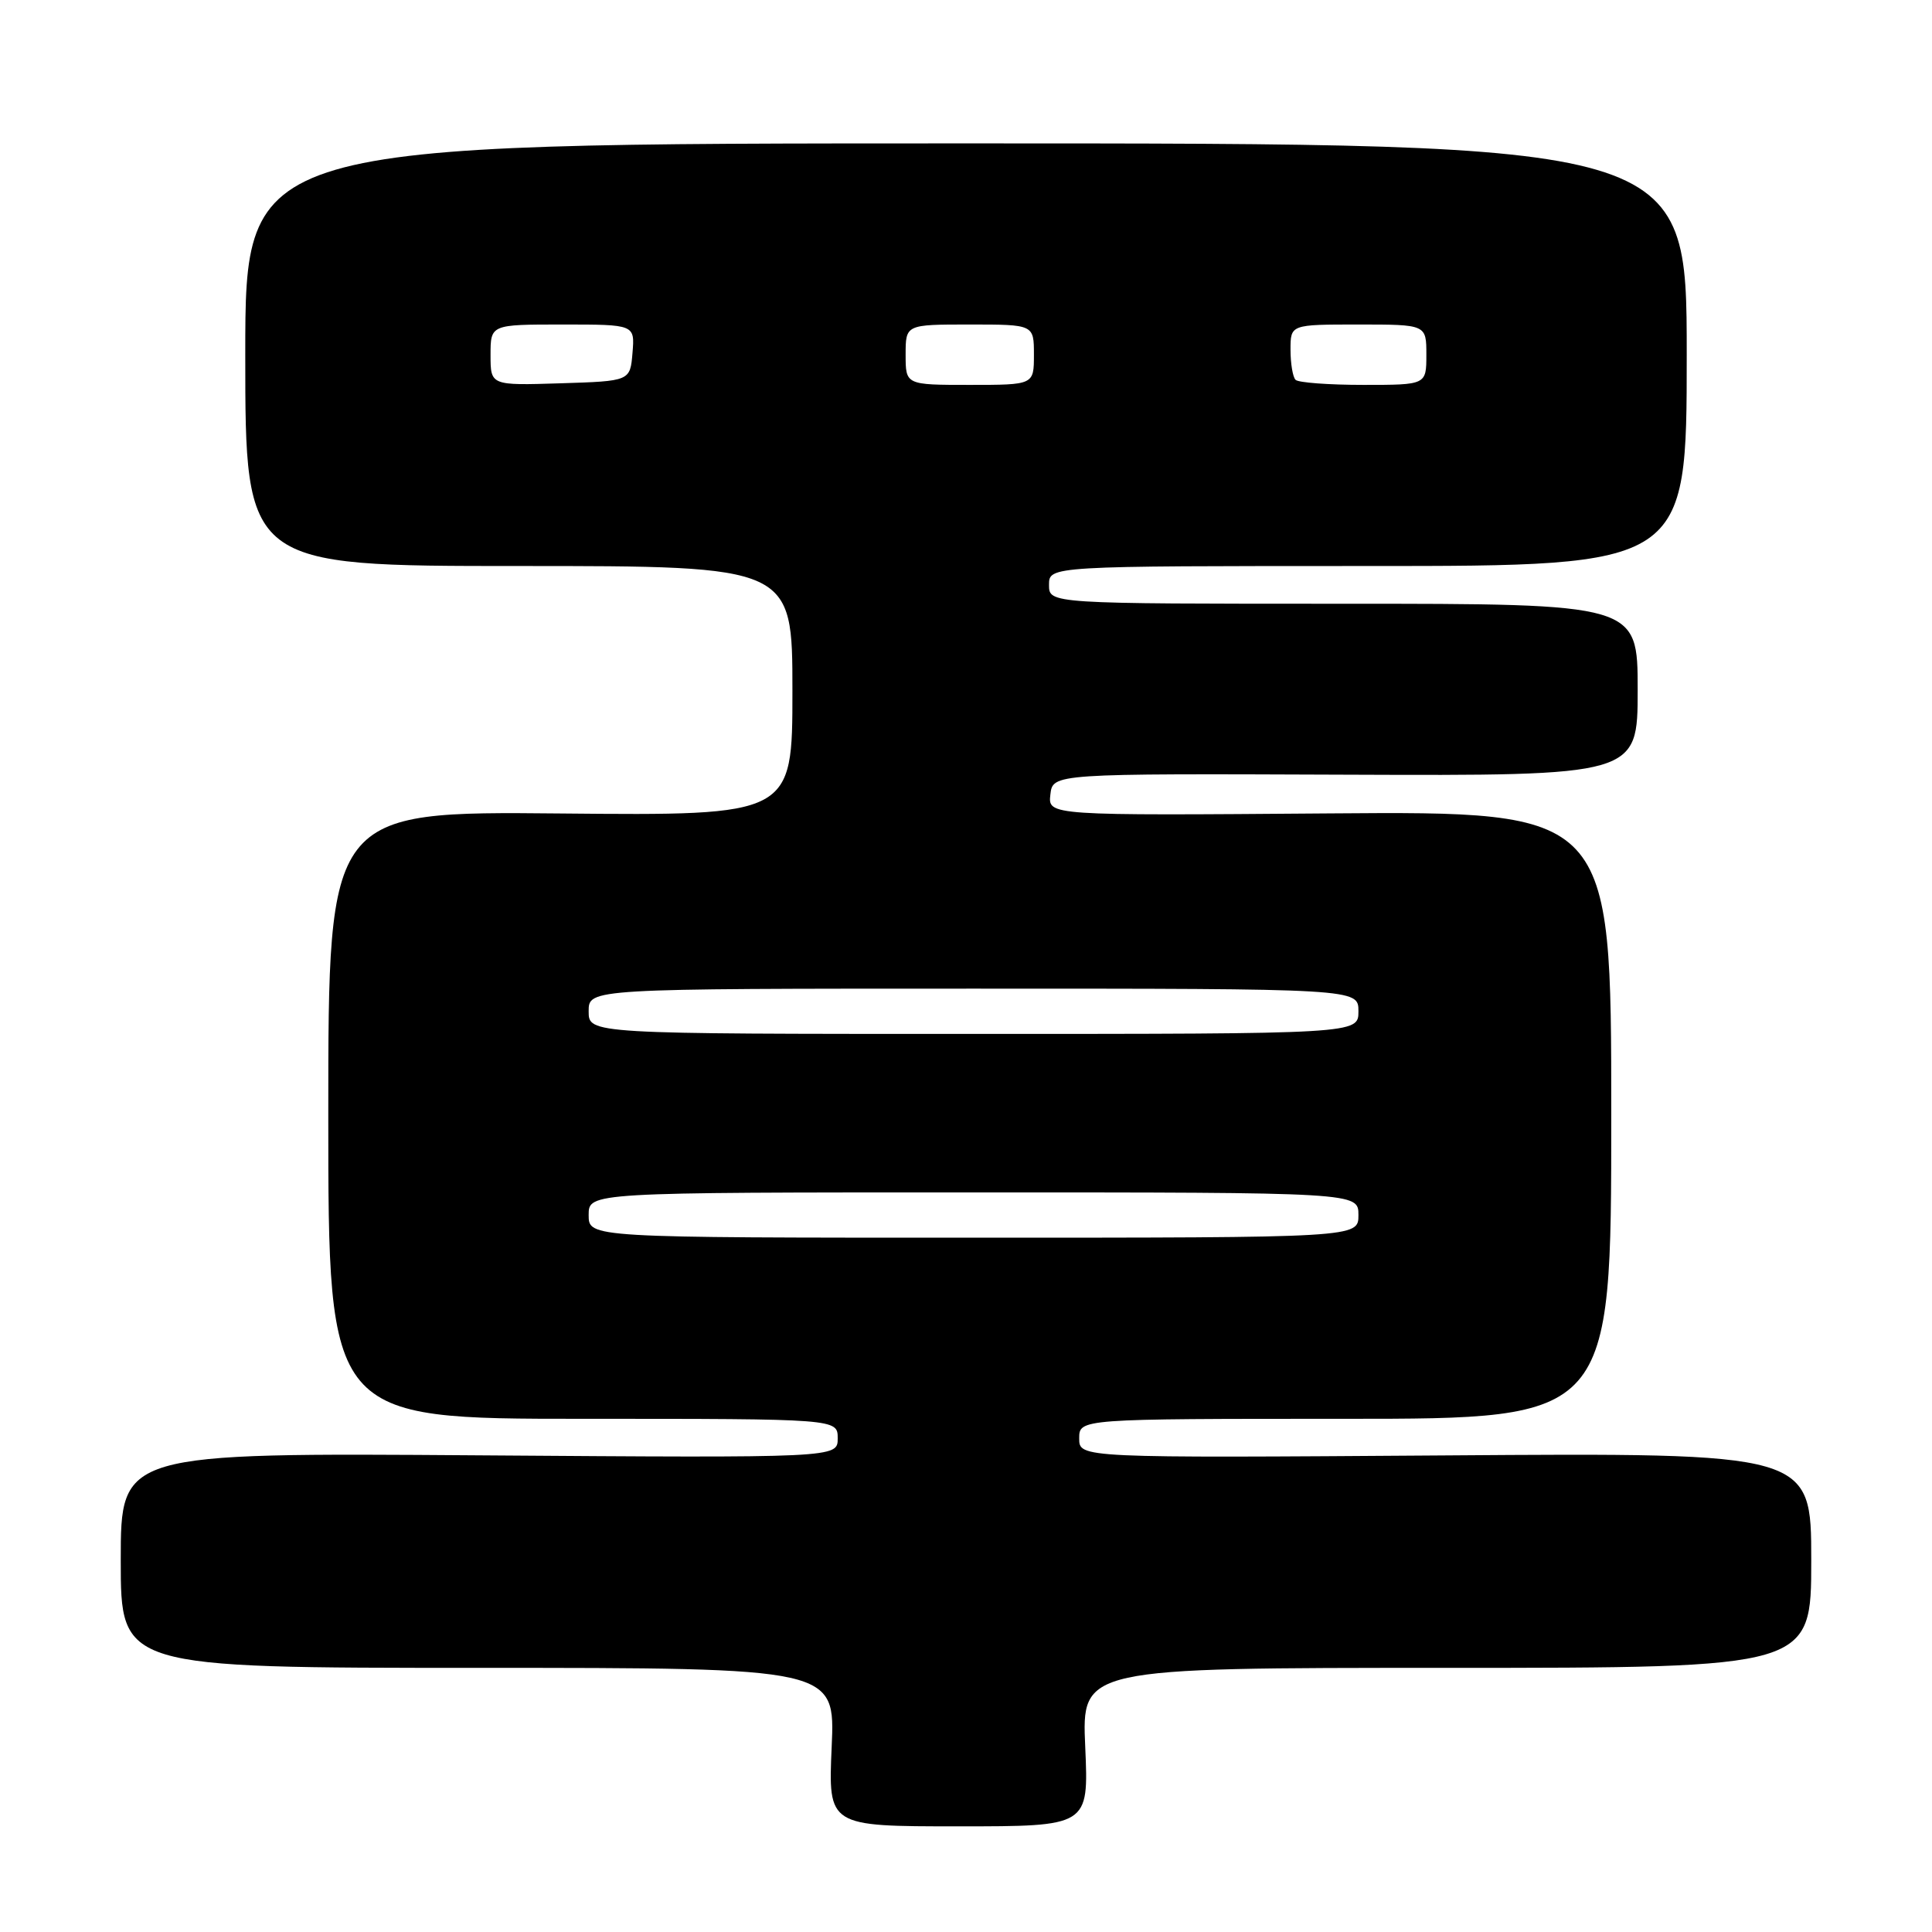 <?xml version="1.0" encoding="UTF-8" standalone="no"?>
<!DOCTYPE svg PUBLIC "-//W3C//DTD SVG 1.1//EN" "http://www.w3.org/Graphics/SVG/1.1/DTD/svg11.dtd" >
<svg xmlns="http://www.w3.org/2000/svg" xmlns:xlink="http://www.w3.org/1999/xlink" version="1.1" viewBox="0 0 256 256">
 <g >
 <path fill="currentColor"
d=" M 143.80 231.50 C 143.33 221.00 143.33 221.00 191.66 221.00 C 240.00 221.00 240.00 221.00 240.00 206.75 C 240.00 192.50 240.00 192.50 191.50 192.85 C 143.00 193.19 143.00 193.19 143.00 190.60 C 143.00 188.00 143.00 188.00 178.25 188.00 C 213.50 188.00 213.50 188.00 213.50 147.75 C 213.50 107.50 213.50 107.50 176.18 107.78 C 138.86 108.07 138.86 108.07 139.18 105.28 C 139.50 102.50 139.50 102.50 178.25 102.65 C 217.00 102.80 217.00 102.80 217.00 91.40 C 217.00 80.00 217.00 80.00 178.00 80.00 C 139.00 80.00 139.00 80.00 139.00 77.50 C 139.00 75.00 139.00 75.00 181.25 75.00 C 223.50 75.00 223.50 75.00 223.50 47.00 C 223.50 19.00 223.50 19.00 128.00 19.00 C 32.50 19.00 32.50 19.00 32.50 47.00 C 32.50 75.00 32.50 75.00 68.75 75.00 C 105.00 75.00 105.00 75.00 105.00 91.54 C 105.00 108.08 105.00 108.08 74.25 107.79 C 43.50 107.50 43.50 107.50 43.50 147.75 C 43.50 188.00 43.50 188.00 77.25 188.00 C 111.00 188.00 111.00 188.00 111.00 190.59 C 111.00 193.18 111.00 193.18 63.50 192.84 C 16.00 192.50 16.00 192.50 16.00 206.75 C 16.00 221.00 16.00 221.00 63.34 221.00 C 110.67 221.00 110.67 221.00 110.20 231.50 C 109.74 242.00 109.74 242.00 127.00 242.00 C 144.26 242.00 144.26 242.00 143.80 231.50 Z  M 78.00 161.00 C 78.00 158.00 78.00 158.00 129.00 158.00 C 180.00 158.00 180.00 158.00 180.00 161.00 C 180.00 164.00 180.00 164.00 129.00 164.00 C 78.00 164.00 78.00 164.00 78.00 161.00 Z  M 78.00 134.00 C 78.00 131.00 78.00 131.00 129.00 131.00 C 180.00 131.00 180.00 131.00 180.00 134.00 C 180.00 137.00 180.00 137.00 129.00 137.00 C 78.00 137.00 78.00 137.00 78.00 134.00 Z  M 65.00 47.04 C 65.00 43.00 65.00 43.00 74.56 43.00 C 84.12 43.00 84.12 43.00 83.81 46.75 C 83.50 50.50 83.50 50.50 74.25 50.79 C 65.00 51.08 65.00 51.08 65.00 47.04 Z  M 120.00 47.00 C 120.00 43.00 120.00 43.00 128.50 43.00 C 137.00 43.00 137.00 43.00 137.00 47.00 C 137.00 51.00 137.00 51.00 128.50 51.00 C 120.00 51.00 120.00 51.00 120.00 47.00 Z  M 171.67 50.33 C 171.30 49.97 171.00 48.17 171.00 46.33 C 171.00 43.00 171.00 43.00 180.00 43.00 C 189.00 43.00 189.00 43.00 189.00 47.00 C 189.00 51.00 189.00 51.00 180.67 51.00 C 176.08 51.00 172.03 50.70 171.67 50.33 Z "/>
</g>
</svg>